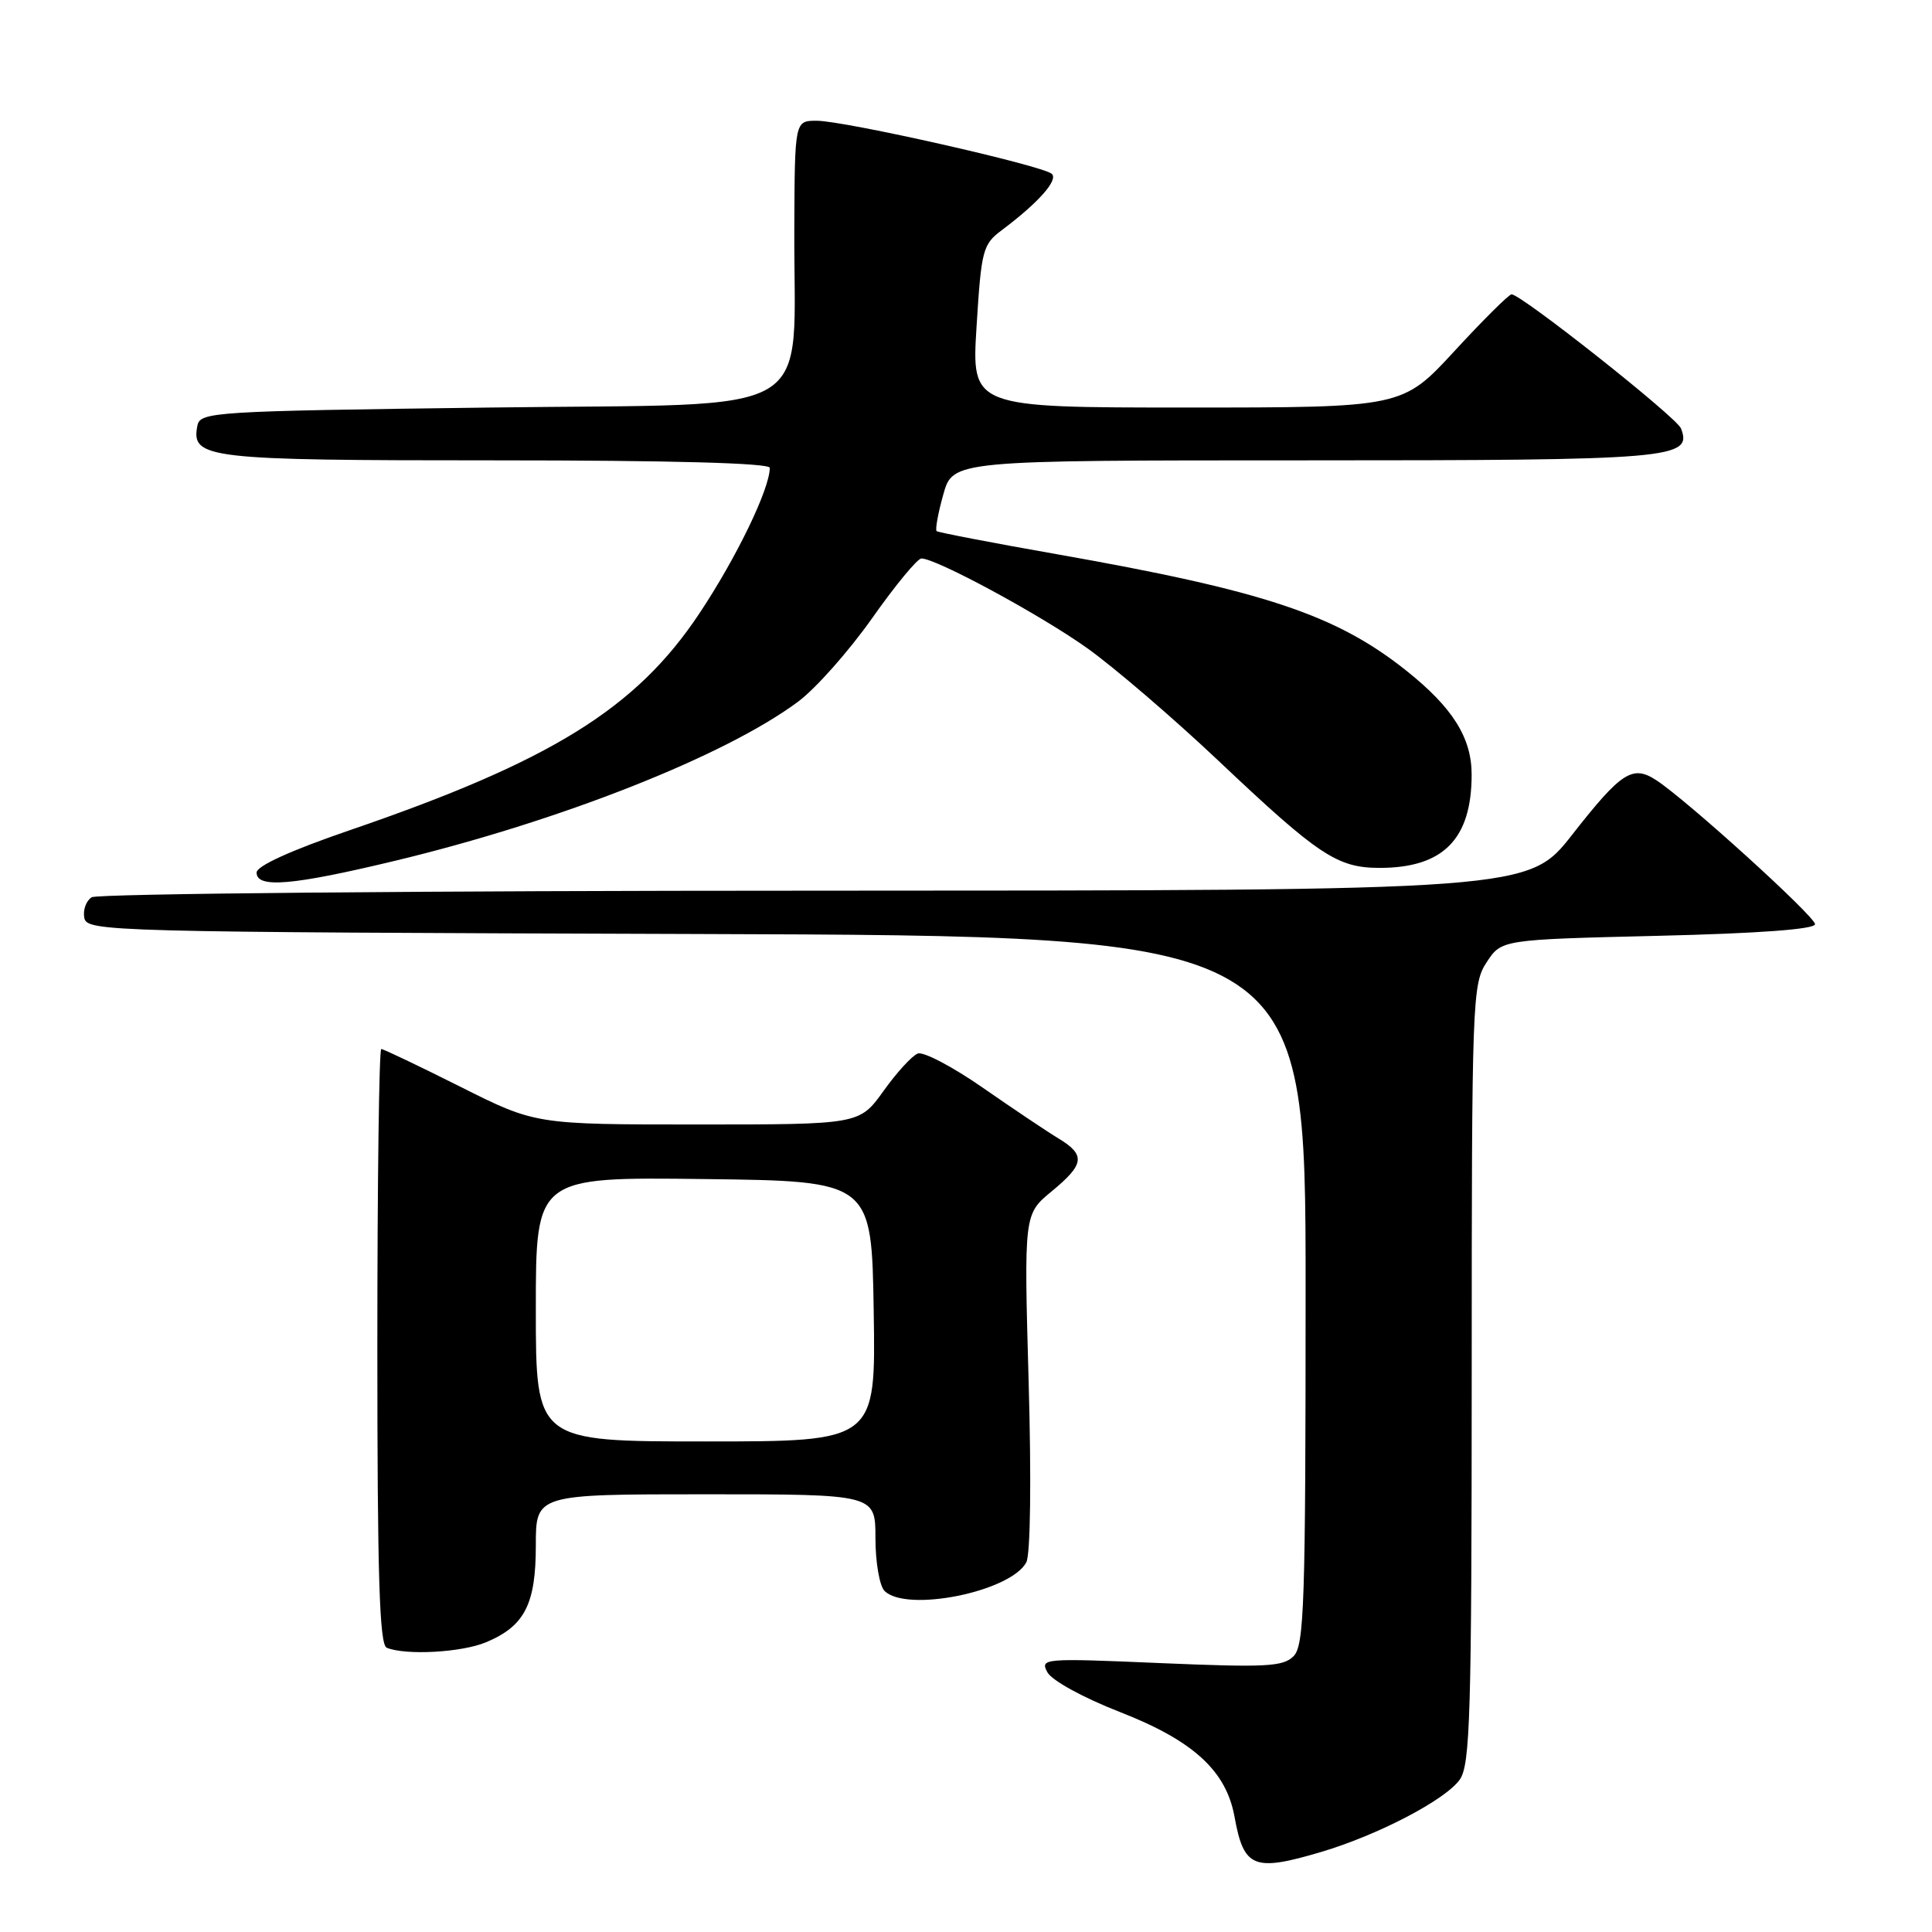 <?xml version="1.0" encoding="UTF-8" standalone="no"?>
<!DOCTYPE svg PUBLIC "-//W3C//DTD SVG 1.1//EN" "http://www.w3.org/Graphics/SVG/1.1/DTD/svg11.dtd" >
<svg xmlns="http://www.w3.org/2000/svg" xmlns:xlink="http://www.w3.org/1999/xlink" version="1.1" viewBox="0 0 256 256">
 <g >
 <path fill="currentColor"
d=" M 175.07 245.39 C 182.61 243.15 191.55 238.48 193.43 235.80 C 194.81 233.83 195.00 227.25 195.01 182.03 C 195.01 132.40 195.09 130.39 196.99 127.50 C 198.96 124.50 198.96 124.50 219.73 124.00 C 233.07 123.68 240.50 123.13 240.50 122.46 C 240.50 121.43 223.60 106.09 219.48 103.39 C 216.32 101.32 214.85 102.27 208.34 110.58 C 202.53 118.00 202.53 118.00 108.01 118.02 C 56.03 118.02 12.89 118.42 12.15 118.89 C 11.41 119.36 10.97 120.59 11.17 121.62 C 11.52 123.44 14.15 123.51 92.26 123.76 C 173.00 124.01 173.00 124.01 173.00 170.93 C 173.00 212.59 172.82 218.04 171.40 219.46 C 170.01 220.85 167.73 220.96 153.78 220.37 C 138.22 219.70 137.79 219.74 138.79 221.59 C 139.37 222.67 143.52 224.95 148.39 226.85 C 158.11 230.64 162.48 234.64 163.58 240.73 C 164.81 247.52 166.11 248.05 175.07 245.39 Z  M 64.40 217.61 C 69.52 215.47 71.00 212.58 71.00 204.78 C 71.00 198.00 71.00 198.00 93.50 198.00 C 116.00 198.00 116.00 198.00 116.00 203.80 C 116.00 206.99 116.54 210.14 117.20 210.80 C 120.10 213.70 133.90 210.92 135.99 207.02 C 136.54 205.99 136.67 196.19 136.30 183.08 C 135.68 160.89 135.68 160.89 139.34 157.87 C 143.72 154.26 143.87 153.04 140.24 150.84 C 138.73 149.93 134.23 146.91 130.23 144.13 C 126.23 141.35 122.35 139.31 121.61 139.60 C 120.86 139.88 118.82 142.11 117.07 144.56 C 113.88 149.00 113.88 149.00 92.42 149.00 C 70.96 149.00 70.96 149.00 61.00 144.00 C 55.52 141.25 50.80 139.00 50.52 139.00 C 50.23 139.00 50.00 156.74 50.00 178.42 C 50.00 209.01 50.28 217.95 51.25 218.34 C 53.80 219.37 61.17 218.96 64.40 217.61 Z  M 52.30 114.07 C 74.19 108.81 96.04 100.19 105.73 92.99 C 108.06 91.27 112.48 86.28 115.55 81.93 C 118.62 77.57 121.57 74.00 122.09 74.00 C 124.05 74.00 137.72 81.39 144.00 85.84 C 147.57 88.38 155.45 95.13 161.50 100.85 C 174.73 113.36 177.19 114.99 182.80 115.00 C 191.24 115.00 195.00 111.19 195.00 102.63 C 195.00 97.77 192.49 93.77 186.40 88.91 C 177.07 81.46 167.56 78.29 140.00 73.43 C 131.47 71.93 124.33 70.55 124.11 70.38 C 123.90 70.20 124.29 68.02 124.99 65.53 C 126.26 61.00 126.26 61.00 172.94 61.00 C 221.71 61.00 224.28 60.78 222.74 56.77 C 222.18 55.30 201.58 39.00 200.29 39.00 C 199.94 39.00 196.54 42.38 192.74 46.50 C 185.83 54.00 185.83 54.00 157.28 54.00 C 128.73 54.00 128.73 54.00 129.40 43.25 C 130.03 33.13 130.22 32.38 132.74 30.50 C 137.58 26.87 140.26 23.86 139.37 23.04 C 138.20 21.94 111.88 16.00 108.22 16.00 C 105.31 16.00 105.31 16.00 105.25 30.25 C 105.13 55.91 109.35 53.42 64.99 54.00 C 27.97 54.48 26.51 54.57 26.15 56.43 C 25.32 60.77 27.32 61.00 65.69 61.00 C 88.97 61.00 102.00 61.36 102.00 61.99 C 102.00 64.77 97.59 73.90 92.66 81.30 C 84.28 93.90 73.01 100.88 46.25 110.04 C 38.52 112.69 34.00 114.75 34.00 115.62 C 34.00 117.73 38.73 117.33 52.30 114.07 Z  M 71.00 173.48 C 71.00 155.96 71.00 155.96 93.25 156.23 C 115.50 156.50 115.50 156.50 115.77 173.75 C 116.05 191.00 116.05 191.00 93.52 191.00 C 71.00 191.00 71.00 191.00 71.00 173.48 Z "/>
</g>
</svg>